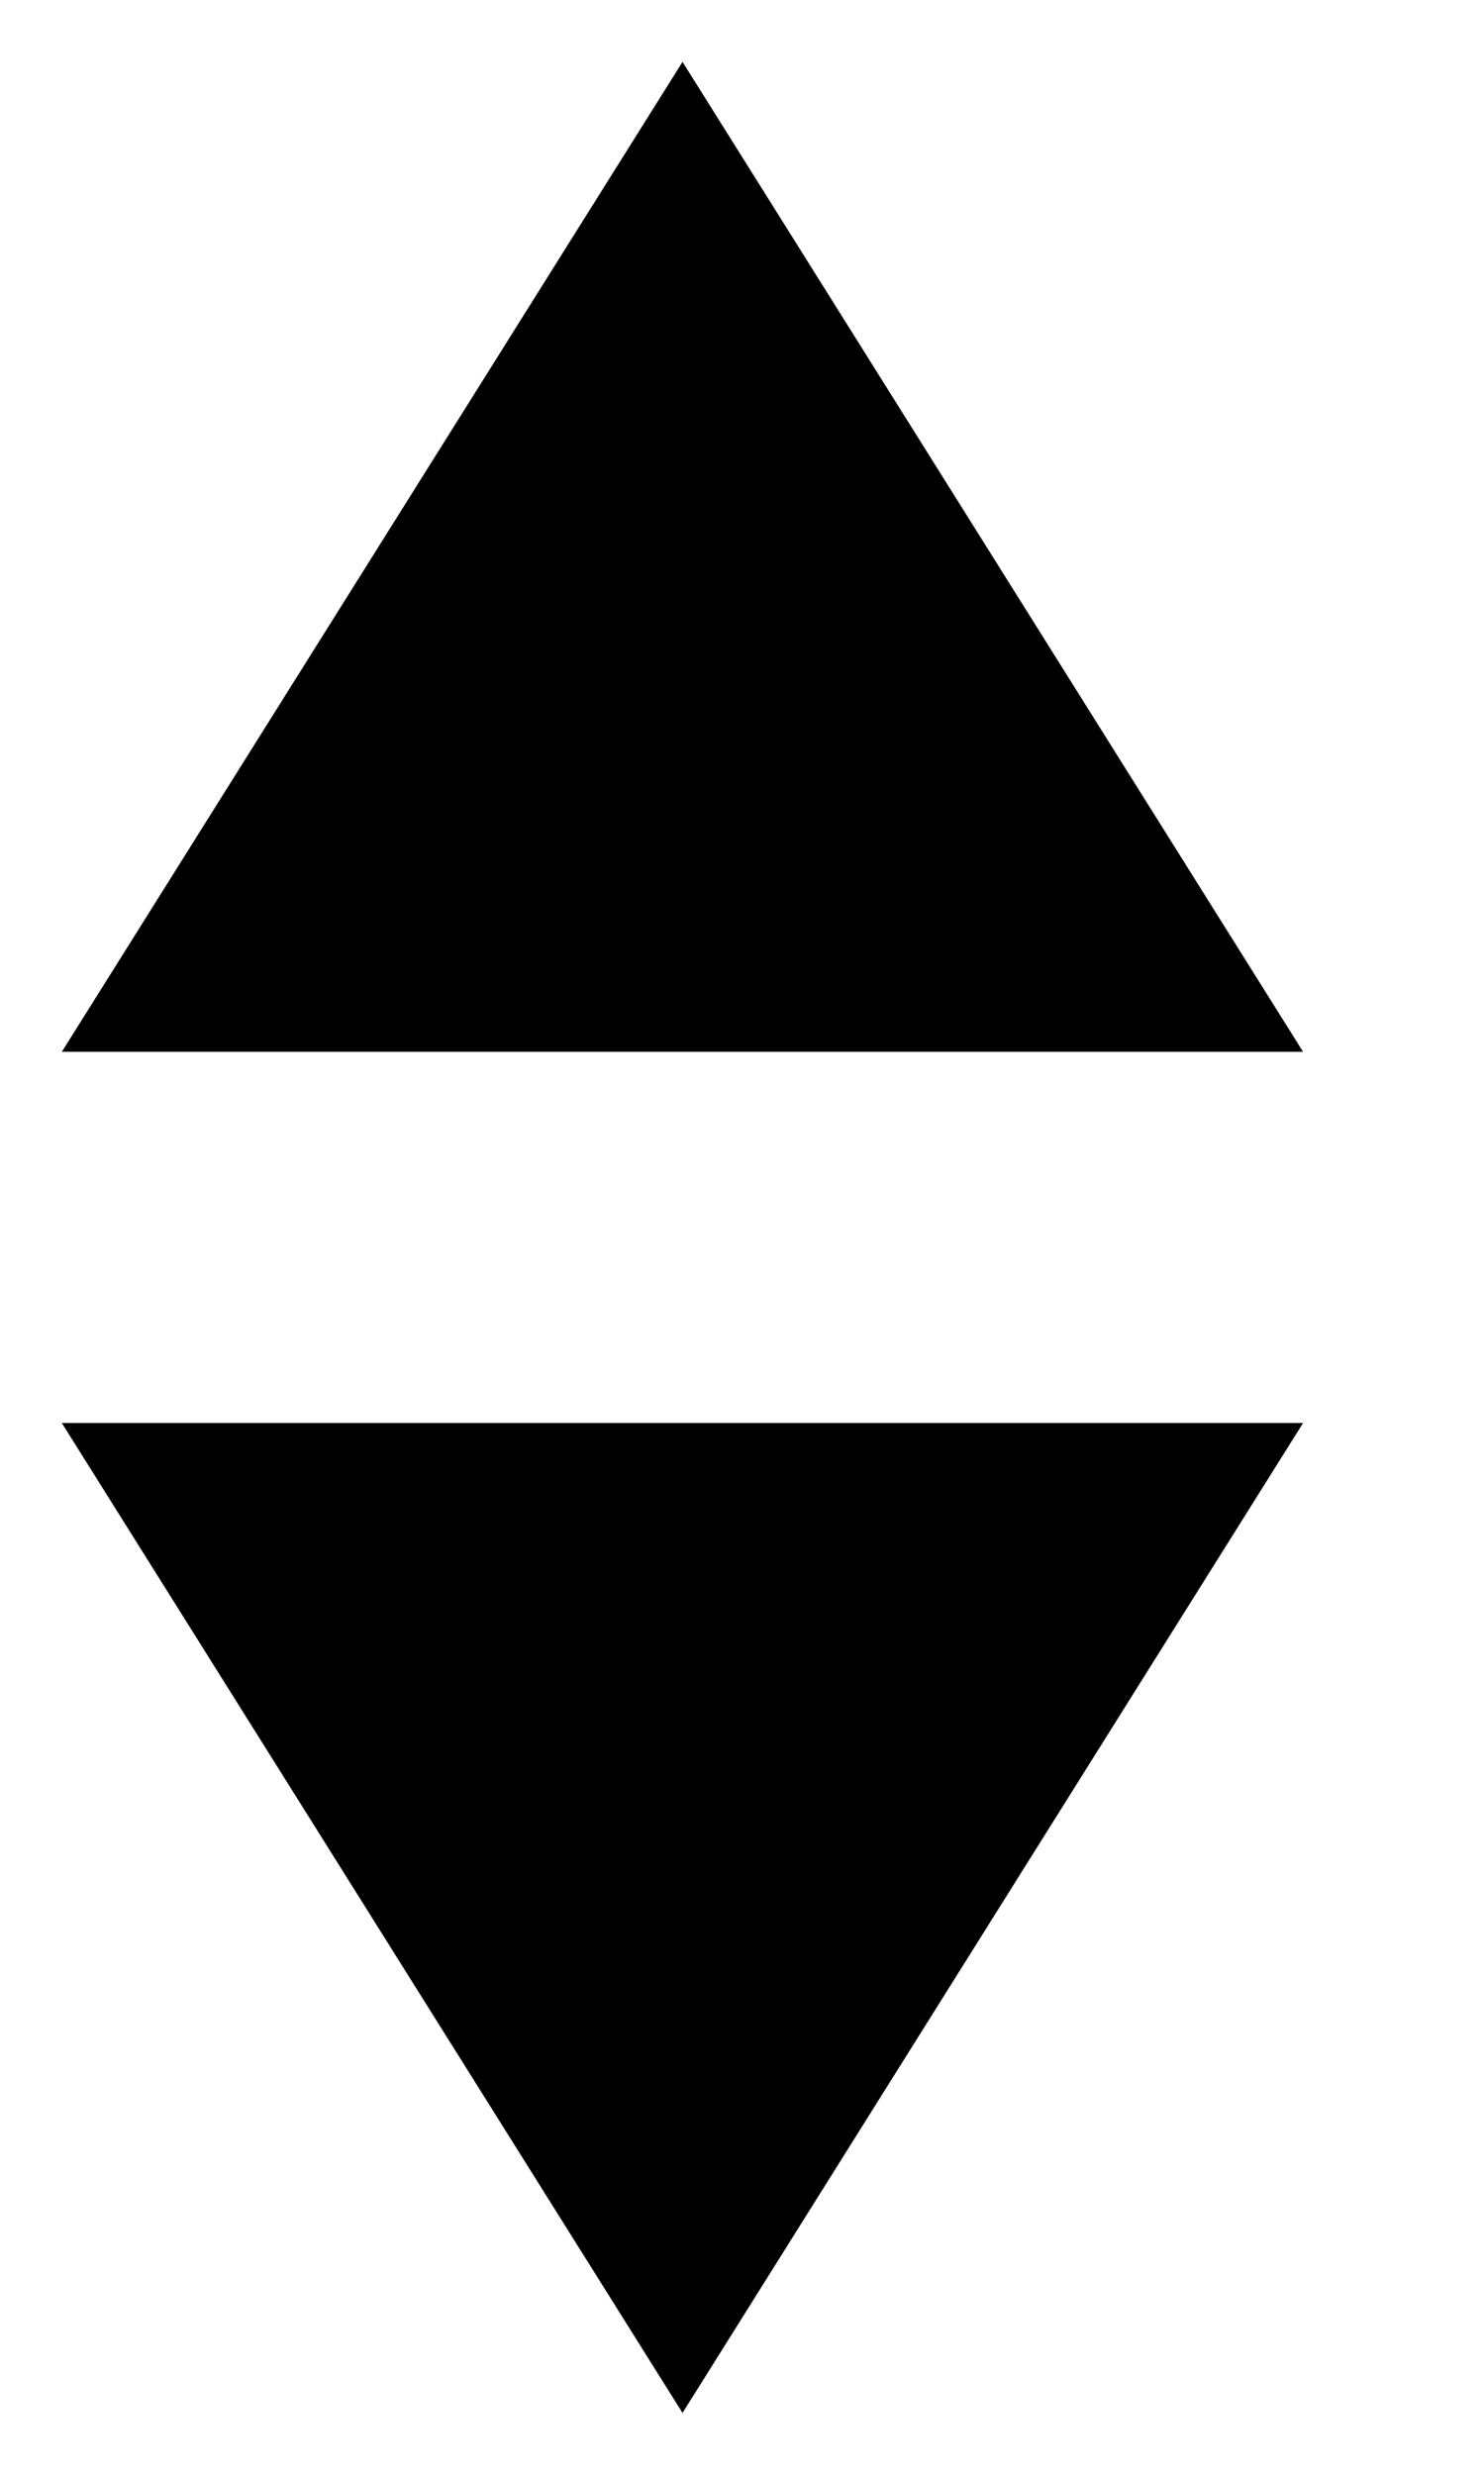<?xml version="1.0" encoding="utf-8"?>
<svg width="12px" height="20px" viewBox="0 0 12 20" version="1.1" xmlns:xlink="http://www.w3.org/1999/xlink" xmlns="http://www.w3.org/2000/svg">
  <desc>Created with Lunacy</desc>
  <path d="M5.019 0L10.037 8L0 8L5.019 0Z" transform="translate(0.5 0.5)" id="Triangle" fill="currentcolor" stroke="none" />
  <path d="M5.019 0L10.037 8L0 8L5.019 0Z" transform="matrix(1 0 0 -1 0.5 19.5)" id="Triangle-Copy" fill="currentcolor" stroke="none" />
</svg>